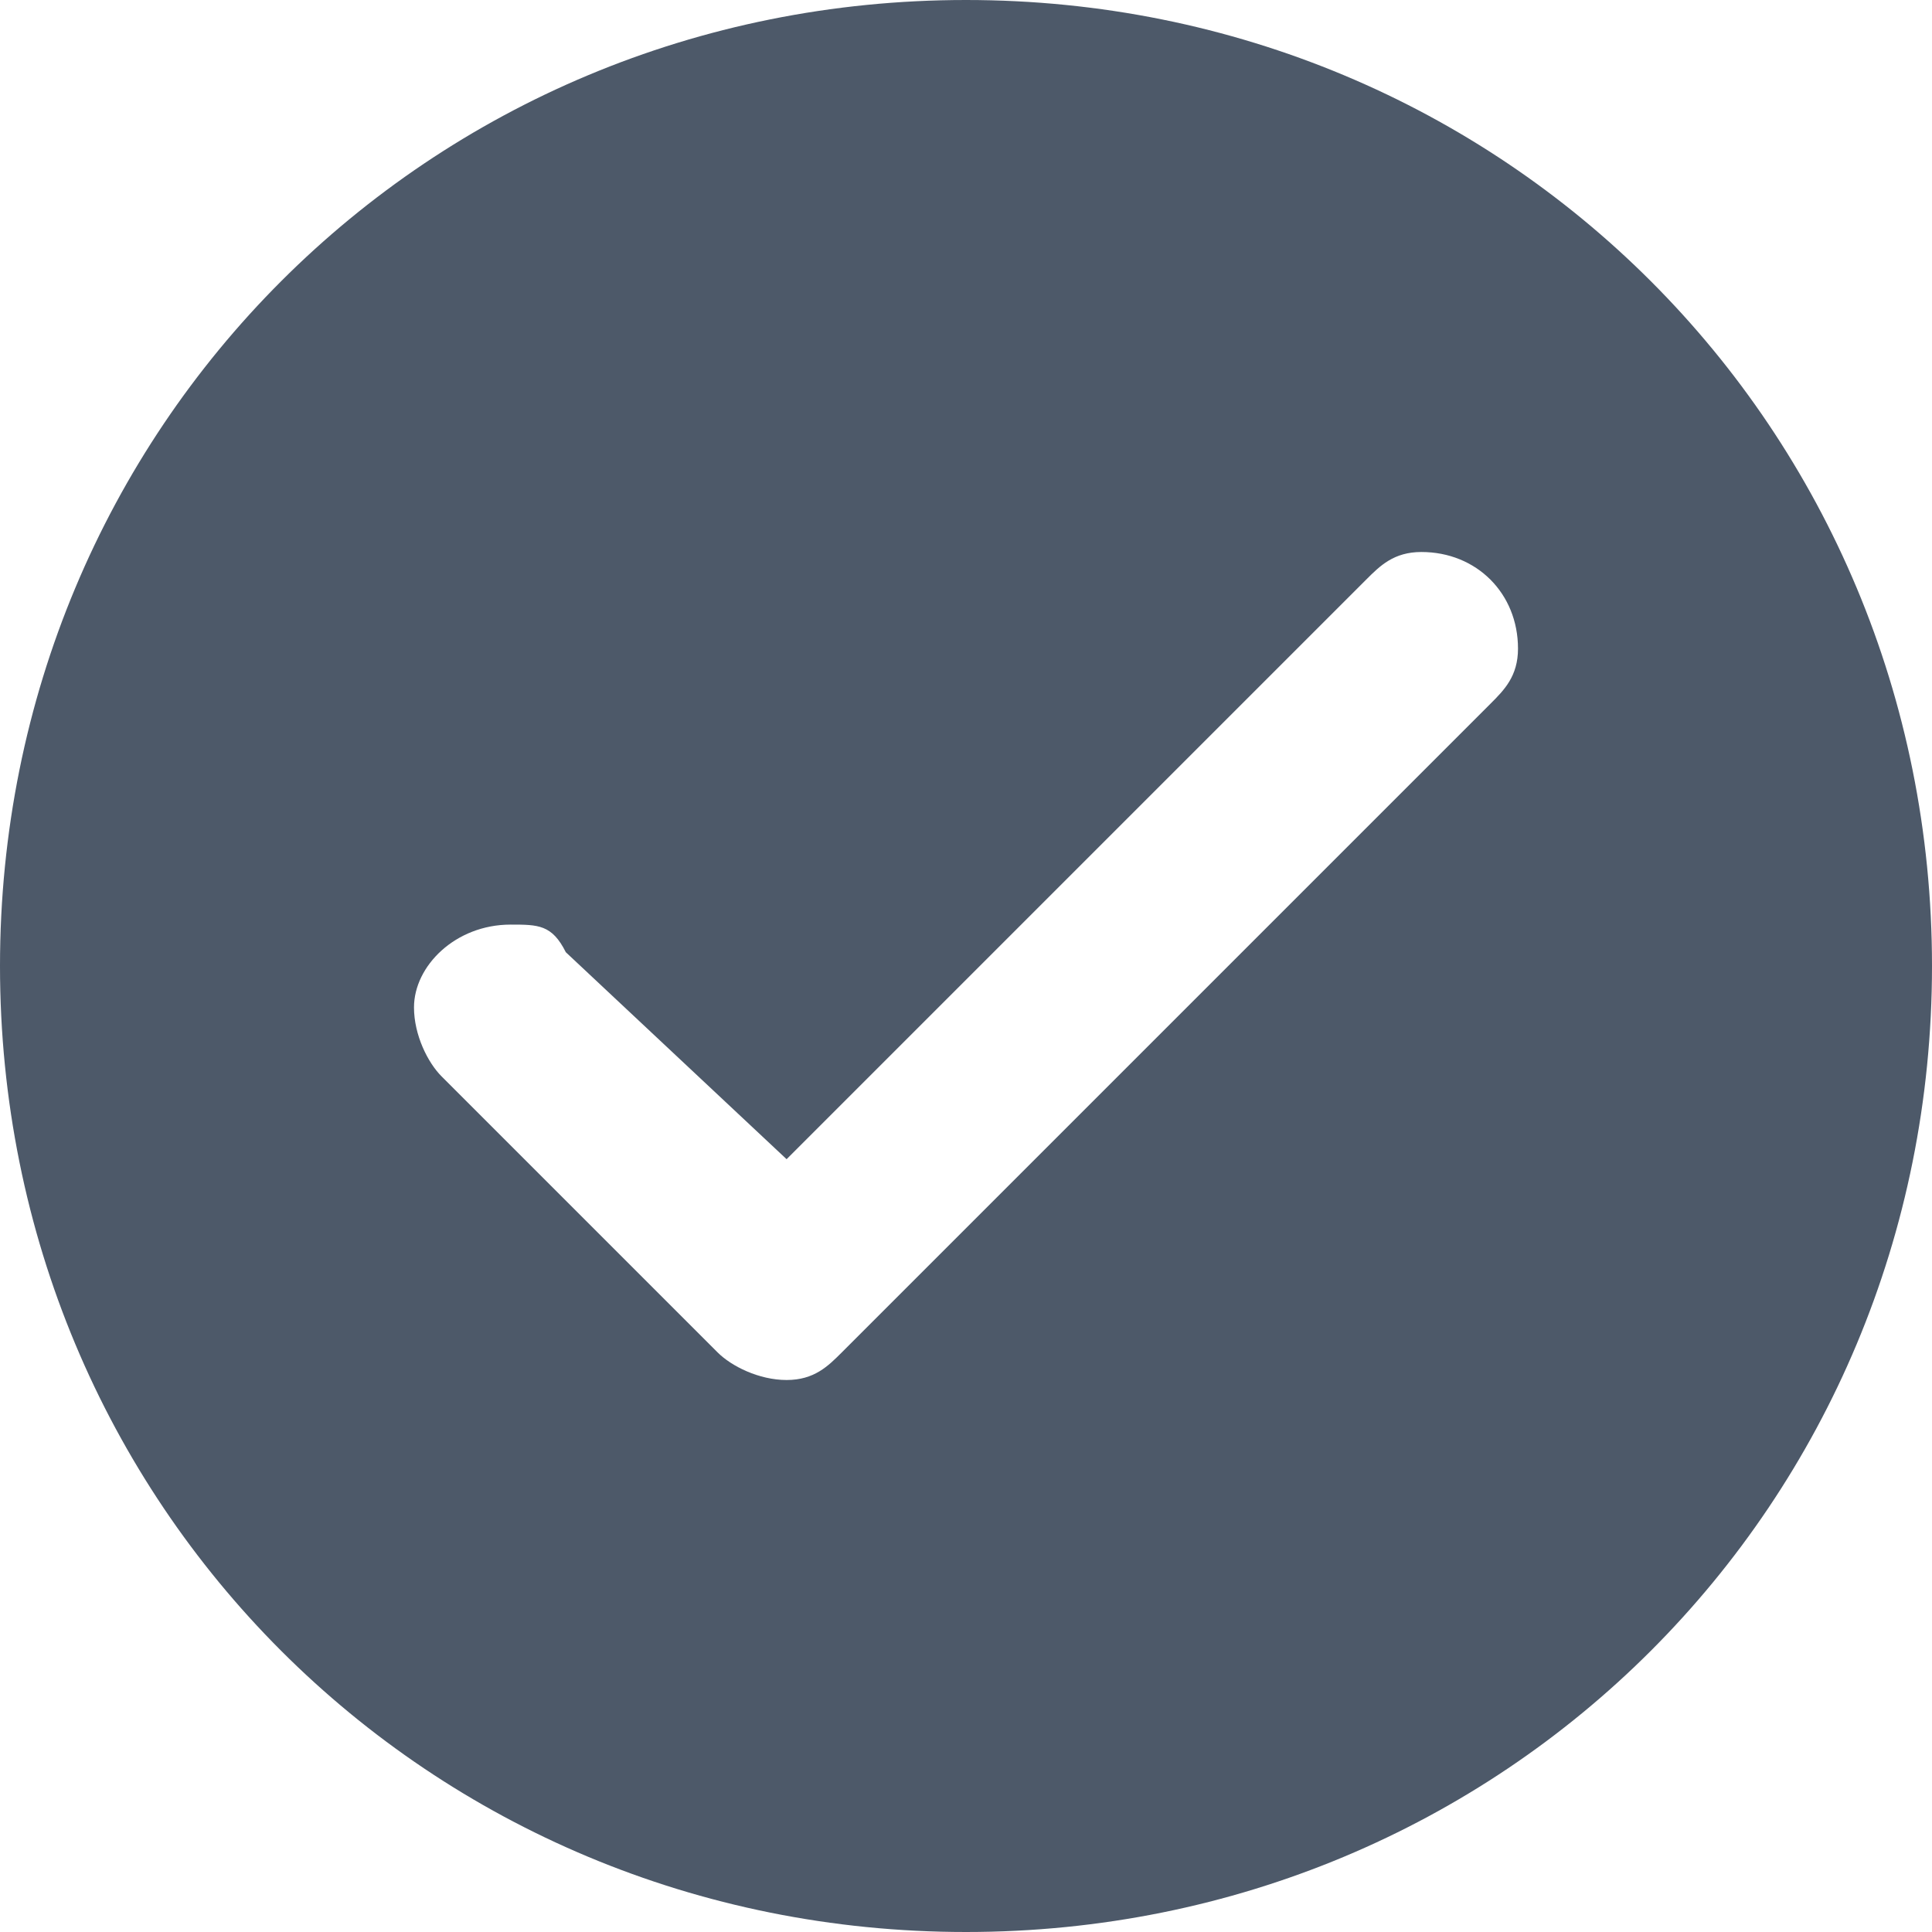 <svg enable-background="new 0 0 14 14" viewBox="0 0 14 14" xmlns="http://www.w3.org/2000/svg"><path d="m7 14c-3.9 0-7-3.1-7-7s3.1-7 7-7 7 3.1 7 7-3.1 7-7 7zm3.3-10c-.2 0-.3.1-.4.2l-4.2 4.2-1.6-1.5c-.1-.2-.2-.2-.4-.2-.4 0-.7.3-.7.6 0 .2.1.4.2.5l2 2c.1.1.3.2.5.2s.3-.1.4-.2l4.7-4.7c.1-.1.2-.2.2-.4 0-.4-.3-.7-.7-.7z" fill="#4d5969"/></svg>